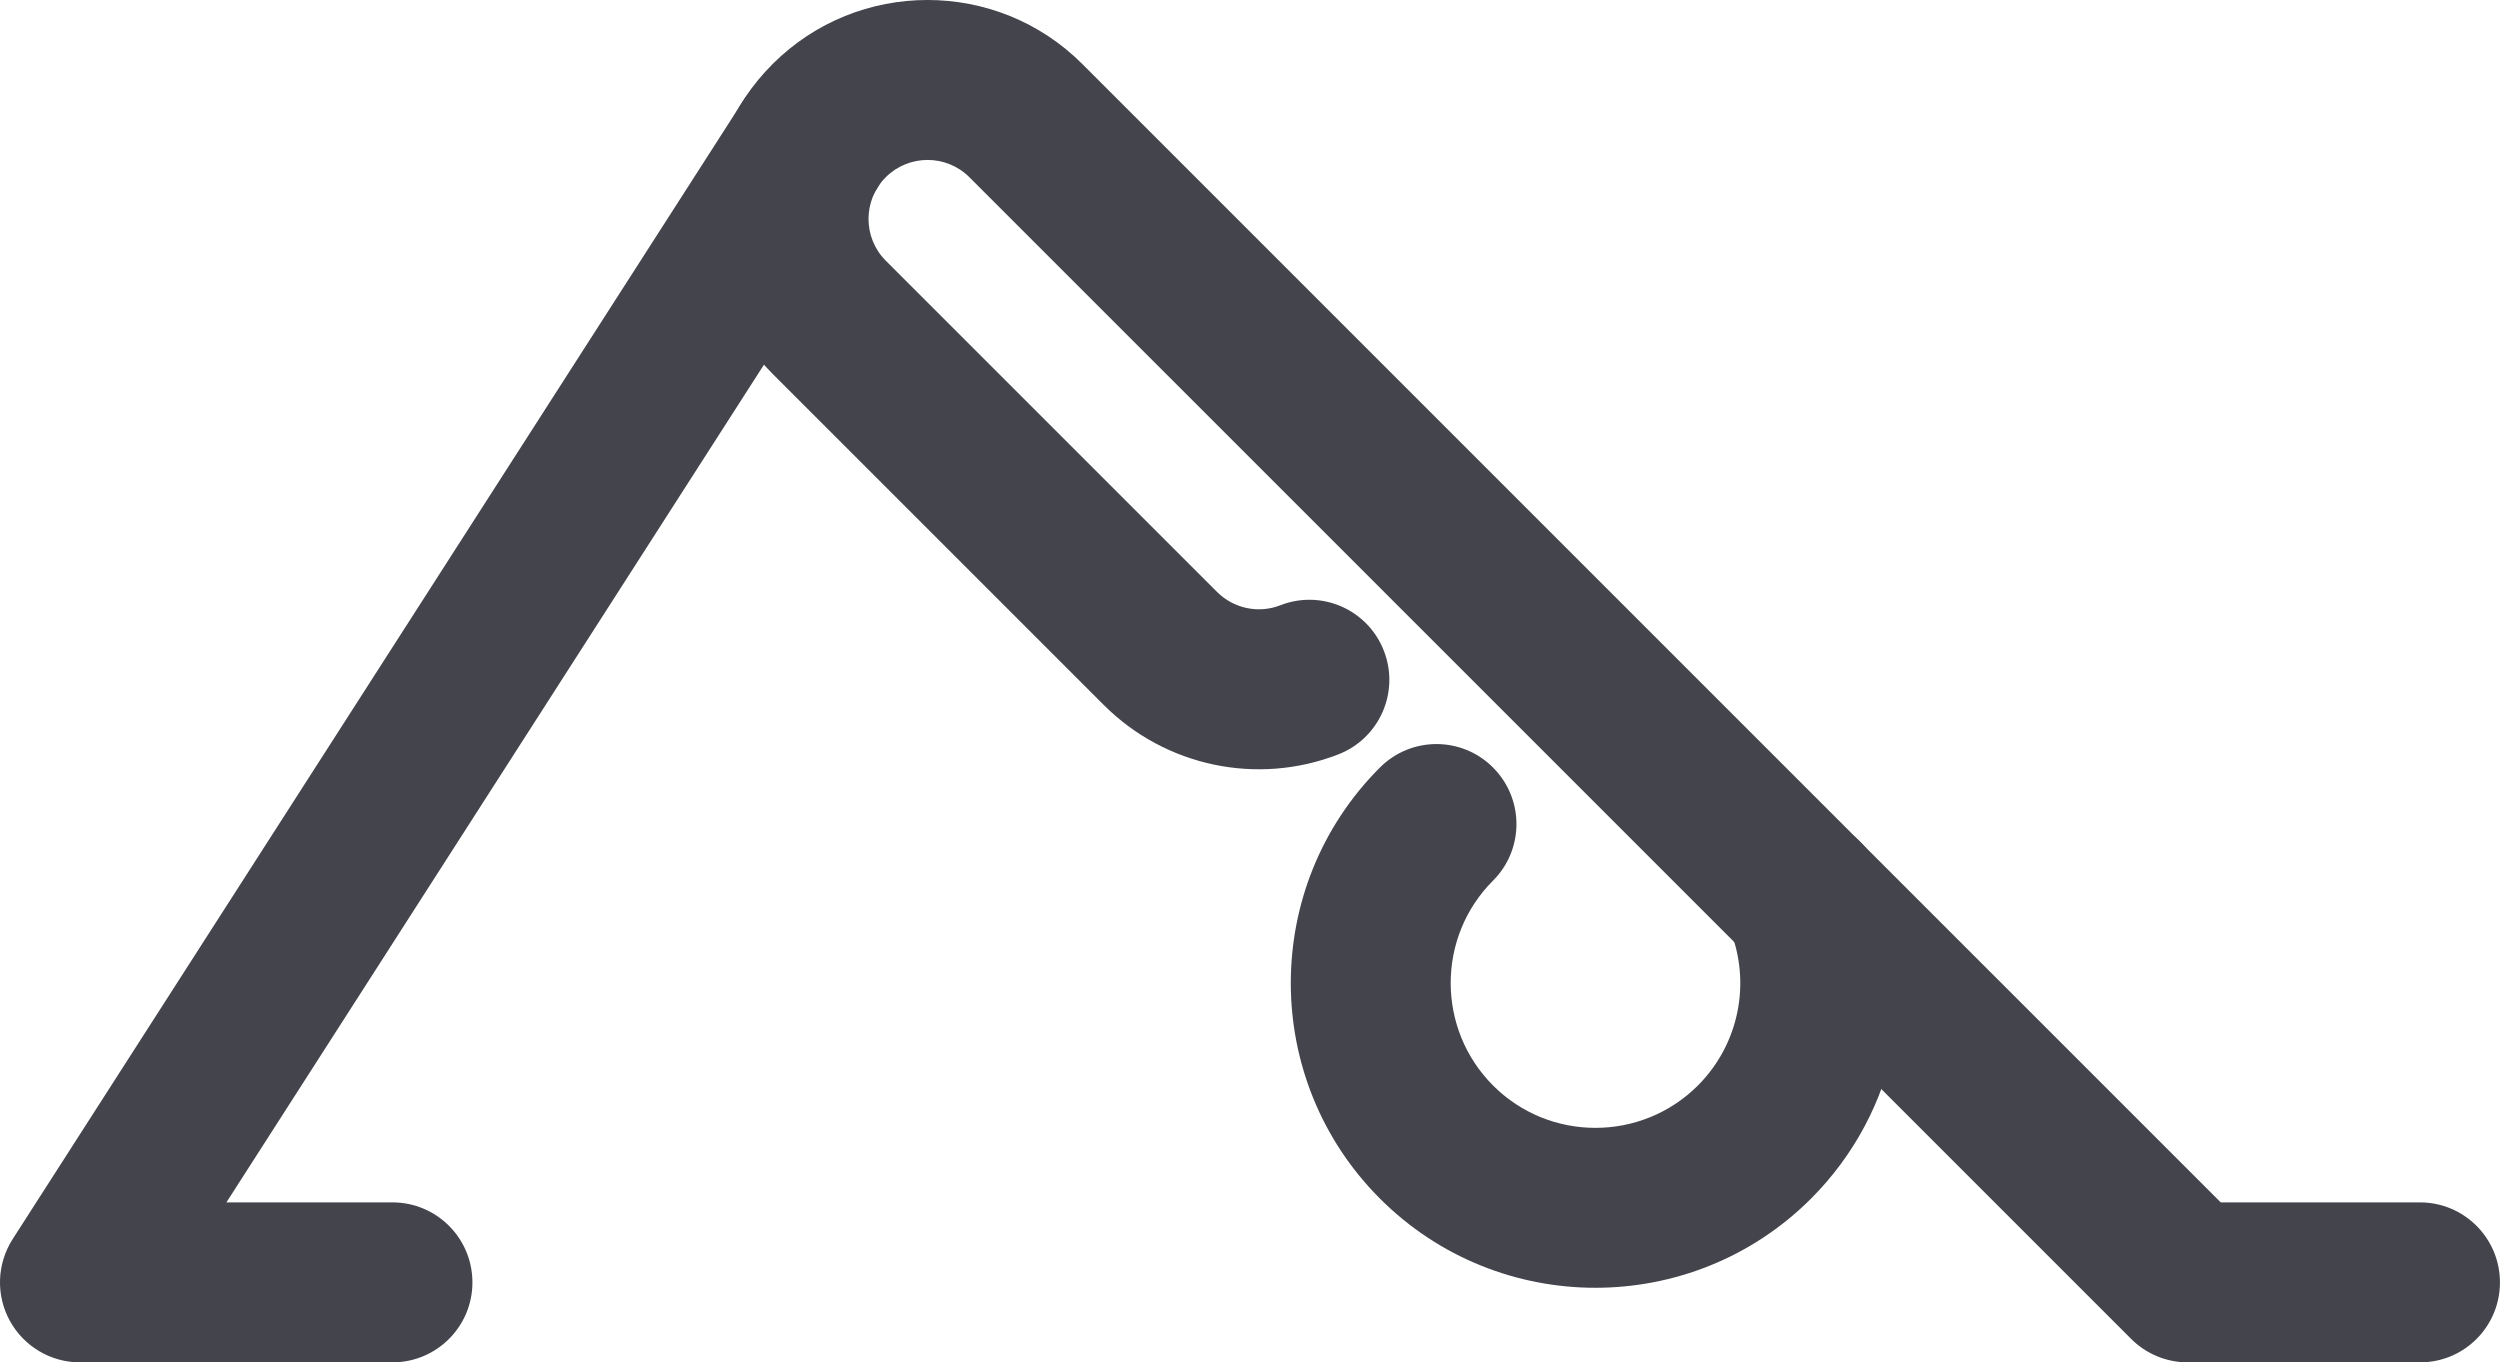 <?xml version="1.0" encoding="iso-8859-1"?>
<!-- Generator: Adobe Illustrator 16.0.0, SVG Export Plug-In . SVG Version: 6.00 Build 0)  -->
<!DOCTYPE svg PUBLIC "-//W3C//DTD SVG 1.1//EN" "http://www.w3.org/Graphics/SVG/1.1/DTD/svg11.dtd">
<svg version="1.1" xmlns="http://www.w3.org/2000/svg" xmlns:xlink="http://www.w3.org/1999/xlink" x="0px" y="0px"
	 width="57.692px" height="31.439px" viewBox="0 0 57.692 31.439" style="enable-background:new 0 0 57.692 31.439;"
	 xml:space="preserve">
<g id="_x30_9_x5F_dog">
	<g>
		<g>
			<path style="fill:#44444D;" d="M9.055,31.439H1.846c-0.675,0-1.296-0.369-1.62-0.961s-0.298-1.314,0.066-1.883l16.846-26.25
				c0.55-0.858,1.692-1.108,2.551-0.557c0.858,0.551,1.107,1.693,0.557,2.551L5.225,27.747h3.831c1.02,0,1.846,0.827,1.846,1.847
				S10.075,31.439,9.055,31.439z"/>
		</g>
		<g>
			<path style="fill:#44444D;" d="M55.846,31.439h-5.361c-0.489,0-0.959-0.195-1.305-0.541L22.369,4.089
				c-0.531-0.531-1.396-0.53-1.928,0c-0.531,0.531-0.531,1.396,0,1.927l7.646,7.645c0.383,0.382,0.956,0.503,1.458,0.307
				c0.951-0.372,2.02,0.099,2.39,1.049c0.371,0.95-0.099,2.02-1.049,2.391c-1.867,0.728-3.991,0.281-5.41-1.135l-7.647-7.646
				c-0.956-0.956-1.481-2.225-1.481-3.575s0.526-2.619,1.481-3.574c1.972-1.971,5.179-1.971,7.148,0l26.27,26.269h4.597
				c1.02,0,1.847,0.827,1.847,1.847S56.865,31.439,55.846,31.439z"/>
		</g>
		<g>
			<path style="fill:#44444D;" d="M36.818,29.718c-1.801,0-3.602-0.686-4.972-2.057c-2.744-2.743-2.745-7.207-0.002-9.949
				c0.721-0.722,1.89-0.722,2.61,0c0.721,0.721,0.721,1.89,0,2.61c-1.303,1.303-1.302,3.424,0.002,4.729
				c1.303,1.303,3.422,1.301,4.726-0.001c0.95-0.952,1.238-2.374,0.732-3.622c-0.383-0.945,0.073-2.021,1.018-2.404
				c0.945-0.383,2.022,0.073,2.404,1.018c1.063,2.626,0.458,5.616-1.544,7.619C40.422,29.031,38.62,29.717,36.818,29.718z"/>
		</g>
	</g>
</g>
<g id="Layer_1">
</g>
</svg>
